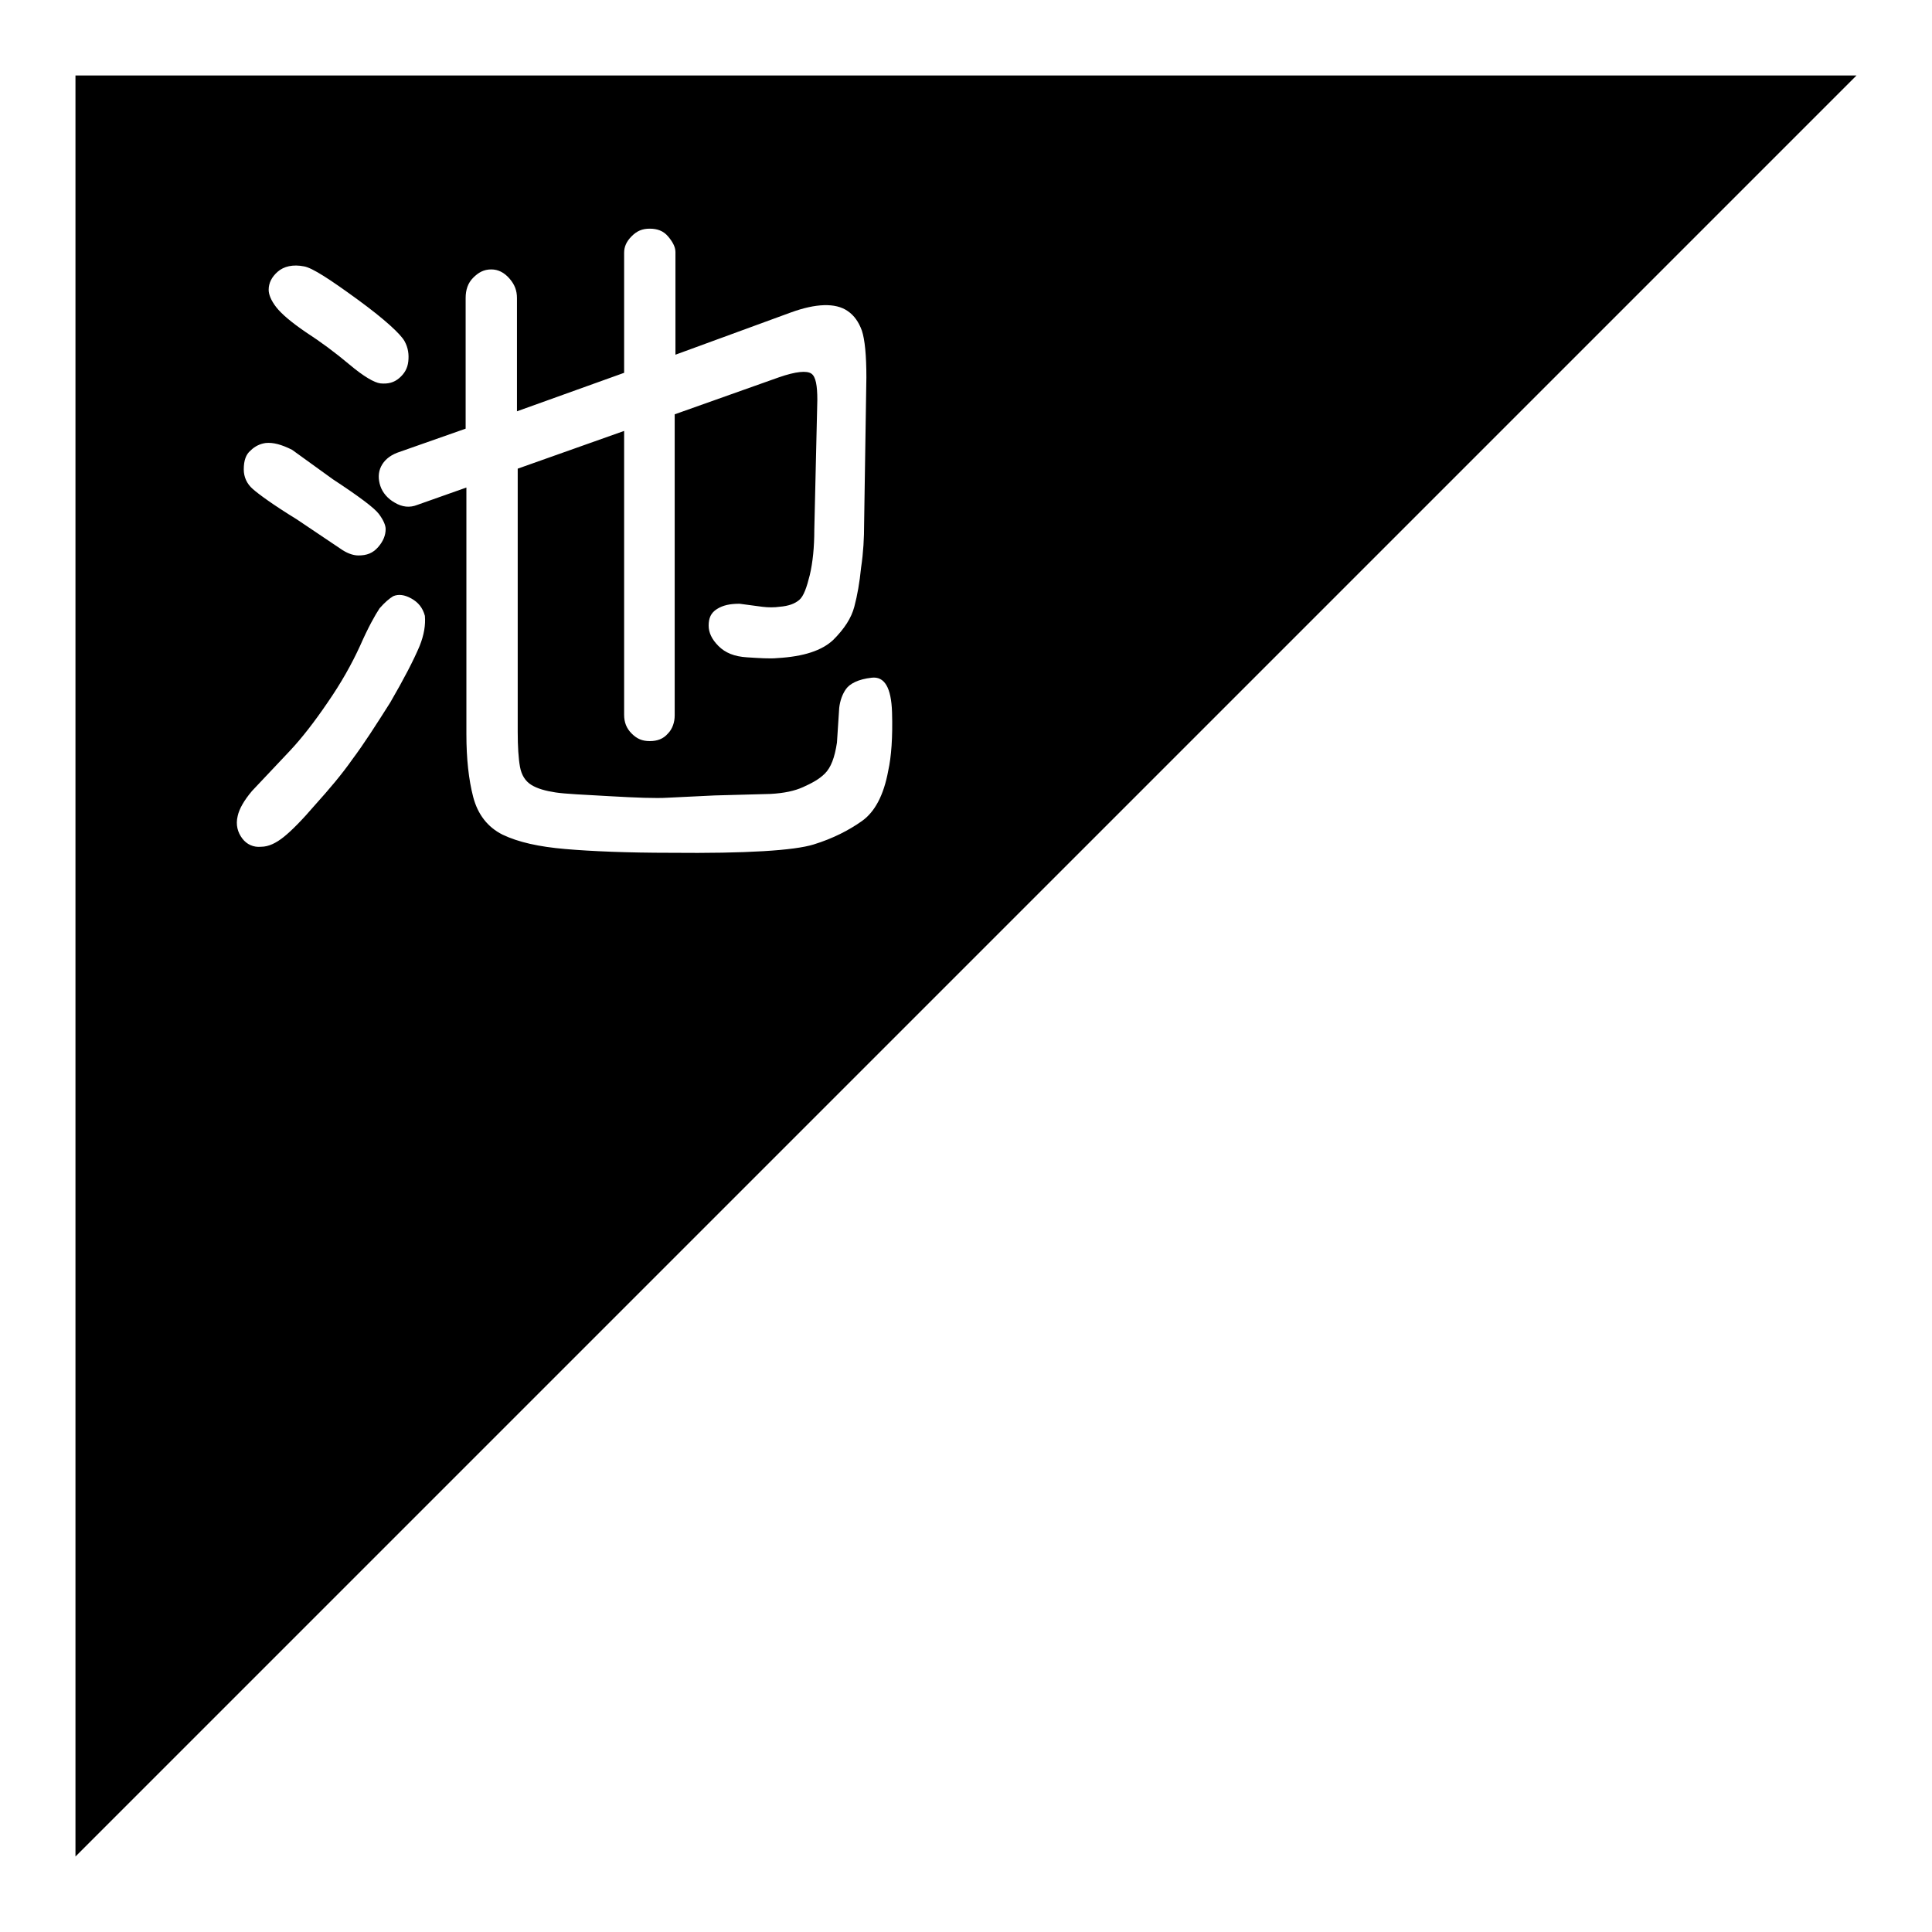 <?xml version="1.0" encoding="utf-8"?>
<!-- Svg Vector Icons : http://www.onlinewebfonts.com/icon -->
<!DOCTYPE svg PUBLIC "-//W3C//DTD SVG 1.1//EN" "http://www.w3.org/Graphics/SVG/1.1/DTD/svg11.dtd">
<svg version="1.1" xmlns="http://www.w3.org/2000/svg" xmlns:xlink="http://www.w3.org/1999/xlink" x="0px" y="0px" viewBox="0 0 256 256" enable-background="new 0 0 256 256" xml:space="preserve">
<g><g><path fill="#000000" d="M10,10v236L246,10H10z M36.8,36c0.8-0.7,2-1,3.5-0.7c1.1,0.2,3.4,1.7,7.1,4.4c3.7,2.7,5.7,4.6,6.2,5.5s0.6,1.8,0.5,2.7c-0.1,0.9-0.5,1.6-1.2,2.2c-0.7,0.6-1.5,0.8-2.5,0.7c-0.8-0.1-2.2-0.9-4.1-2.5c-1.9-1.6-3.8-3-5.8-4.3c-1.9-1.3-3.2-2.4-3.9-3.3c-0.7-0.9-1-1.7-1-2.3C35.6,37.5,36,36.7,36.8,36z M33.2,59.7c0.6-0.6,1.3-0.9,2-1c1-0.1,2.1,0.2,3.5,0.9l5.4,3.9c3.5,2.3,5.5,3.8,6.1,4.6c0.6,0.8,0.9,1.5,0.9,2c0,0.8-0.3,1.6-1,2.4c-0.7,0.8-1.5,1.1-2.6,1.1c-0.6,0-1.3-0.2-2.1-0.7l-6.1-4.1c-3.1-1.9-5-3.3-5.8-4c-0.8-0.7-1.2-1.6-1.2-2.6C32.3,61,32.6,60.2,33.2,59.7z M55.6,85.6c-0.8,1.9-2.1,4.4-3.9,7.5c-1.9,3-3.5,5.5-5,7.5c-1.4,2-3.1,4-4.9,6c-1.8,2.1-3.2,3.5-4.2,4.3c-1,0.8-2,1.3-3,1.3c-1,0.1-1.9-0.3-2.5-1.1c-0.6-0.8-0.9-1.8-0.6-3c0.2-0.9,0.8-2,1.9-3.3l5-5.3c1.6-1.7,3.3-3.9,5-6.4c1.8-2.6,3.2-5.1,4.3-7.5c1.1-2.5,2-4.1,2.6-5c0.7-0.8,1.3-1.3,1.8-1.6c0.7-0.3,1.5-0.2,2.4,0.3c0.9,0.5,1.5,1.2,1.8,2.3C56.4,82.8,56.2,84.1,55.6,85.6z M114.2,108.8c-1.7,1.2-3.8,2.3-6.4,3.1c-2.6,0.8-8.9,1.2-18.9,1.1c-5.8,0-10.5-0.2-14-0.5c-3.5-0.3-6.2-0.9-8.3-1.9c-2-1-3.3-2.7-3.9-5c-0.6-2.3-0.9-5.1-0.9-8.3V64.6l-6.5,2.3c-1,0.4-2,0.3-3-0.3c-0.9-0.5-1.6-1.3-1.9-2.2c-0.3-0.9-0.3-1.8,0.1-2.6c0.4-0.8,1.1-1.4,2.1-1.8l9.1-3.2V39.5c0-1.1,0.3-2,1-2.7c0.7-0.7,1.4-1.1,2.4-1.1c0.9,0,1.7,0.4,2.4,1.2s1,1.6,1,2.6v15l14.2-5.1V33.5c0-0.8,0.3-1.5,1-2.2c0.7-0.7,1.4-1,2.4-1c1,0,1.8,0.3,2.4,1c0.6,0.7,1,1.4,1,2.1V47l15.3-5.6c3.3-1.2,5.9-1.3,7.5-0.2c0.9,0.6,1.5,1.5,1.9,2.6c0.4,1.2,0.6,3.3,0.6,6.2l-0.3,19.4c0,1.9-0.1,3.8-0.4,5.8c-0.2,2-0.5,3.7-0.9,5.2c-0.4,1.5-1.3,2.9-2.8,4.4c-1.5,1.4-3.9,2.2-7.4,2.4c-1,0.1-2.4,0-4-0.1c-1.7-0.1-2.9-0.6-3.8-1.5c-0.9-0.9-1.3-1.8-1.3-2.7c0-1,0.3-1.7,1.1-2.2s1.7-0.7,3-0.7l3,0.4c0.8,0.1,1.6,0.1,2.3,0c1.2-0.1,2-0.4,2.6-0.9c0.6-0.5,1-1.7,1.4-3.3c0.4-1.7,0.6-3.7,0.6-6l0.4-17.2c0-1.9-0.2-3.1-0.8-3.5s-2-0.3-4.3,0.5l-13.8,4.9v39.9c0,0.9-0.3,1.8-0.9,2.4c-0.6,0.7-1.4,1-2.4,1s-1.7-0.3-2.4-1c-0.7-0.7-1-1.5-1-2.5V57.1l-14.1,5v34.9c0,1.9,0.1,3.5,0.3,4.6c0.2,1.1,0.7,1.9,1.5,2.4c0.8,0.5,1.9,0.8,3.2,1c1.3,0.2,3.7,0.3,7.2,0.5c3.5,0.2,6.1,0.3,7.7,0.2l6.2-0.3l7.4-0.2c1.8-0.1,3.2-0.4,4.3-0.9s2.1-1,2.9-1.8c0.8-0.8,1.3-2.1,1.6-4.1l0.3-4.6c0.1-0.9,0.4-1.8,0.9-2.5s1.6-1.3,3.4-1.5c1.7-0.2,2.6,1.3,2.7,4.6c0.1,3.3-0.1,5.9-0.5,7.7C117.1,105.4,115.9,107.6,114.2,108.8z"/></g></g>
</svg>